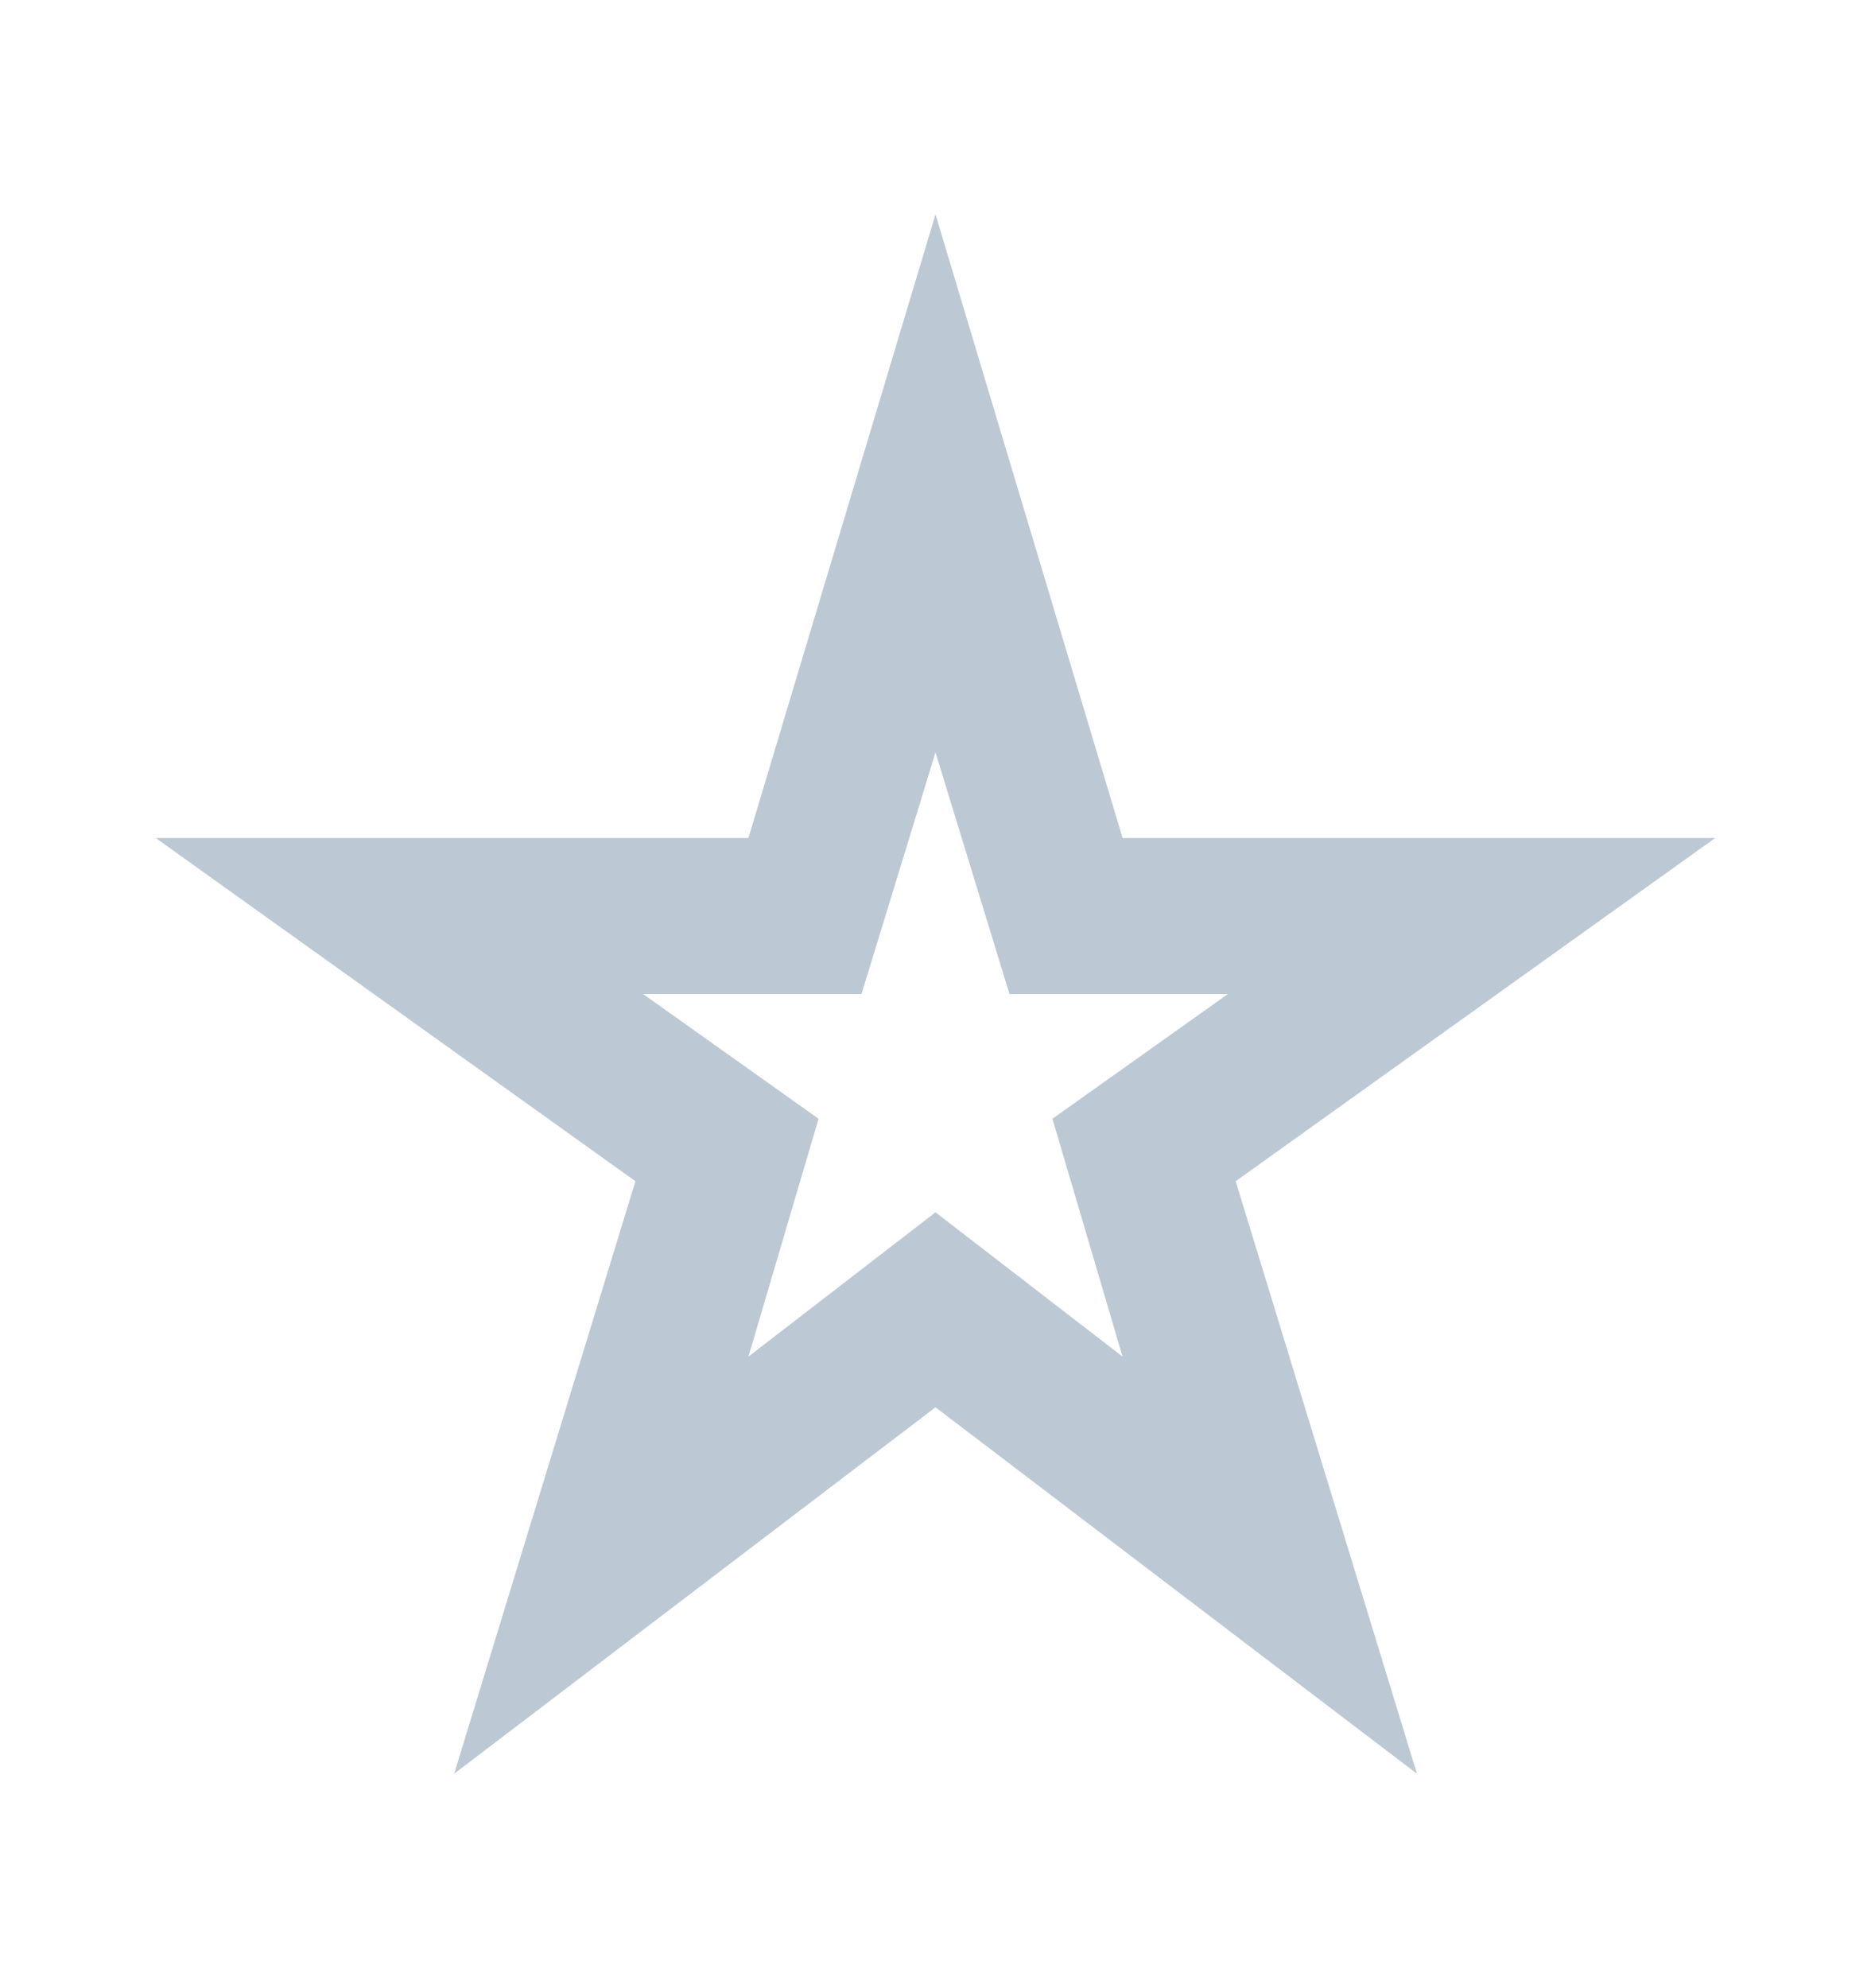 <svg width="16" height="17" viewBox="0 0 16 17" fill="none" xmlns="http://www.w3.org/2000/svg">
<mask id="mask0_47_315" style="mask-type:alpha" maskUnits="userSpaceOnUse" x="0" y="0" width="16" height="17">
<rect y="0.5" width="16" height="16" fill="#D9D9D9"/>
</mask>
<g mask="url(#mask0_47_315)">
<path d="M6.4 11.6L8 10.366L9.6 11.6L9 9.566L10.5 8.5H8.633L8 6.433L7.367 8.5H5.5L7 9.566L6.4 11.6ZM3.884 15.166L5.434 10.1L1.333 7.166H6.4L8 1.833L9.6 7.166H14.667L10.567 10.1L12.117 15.166L8 12.033L3.884 15.166Z" fill="#BCC8D3"/>
</g>
</svg>
